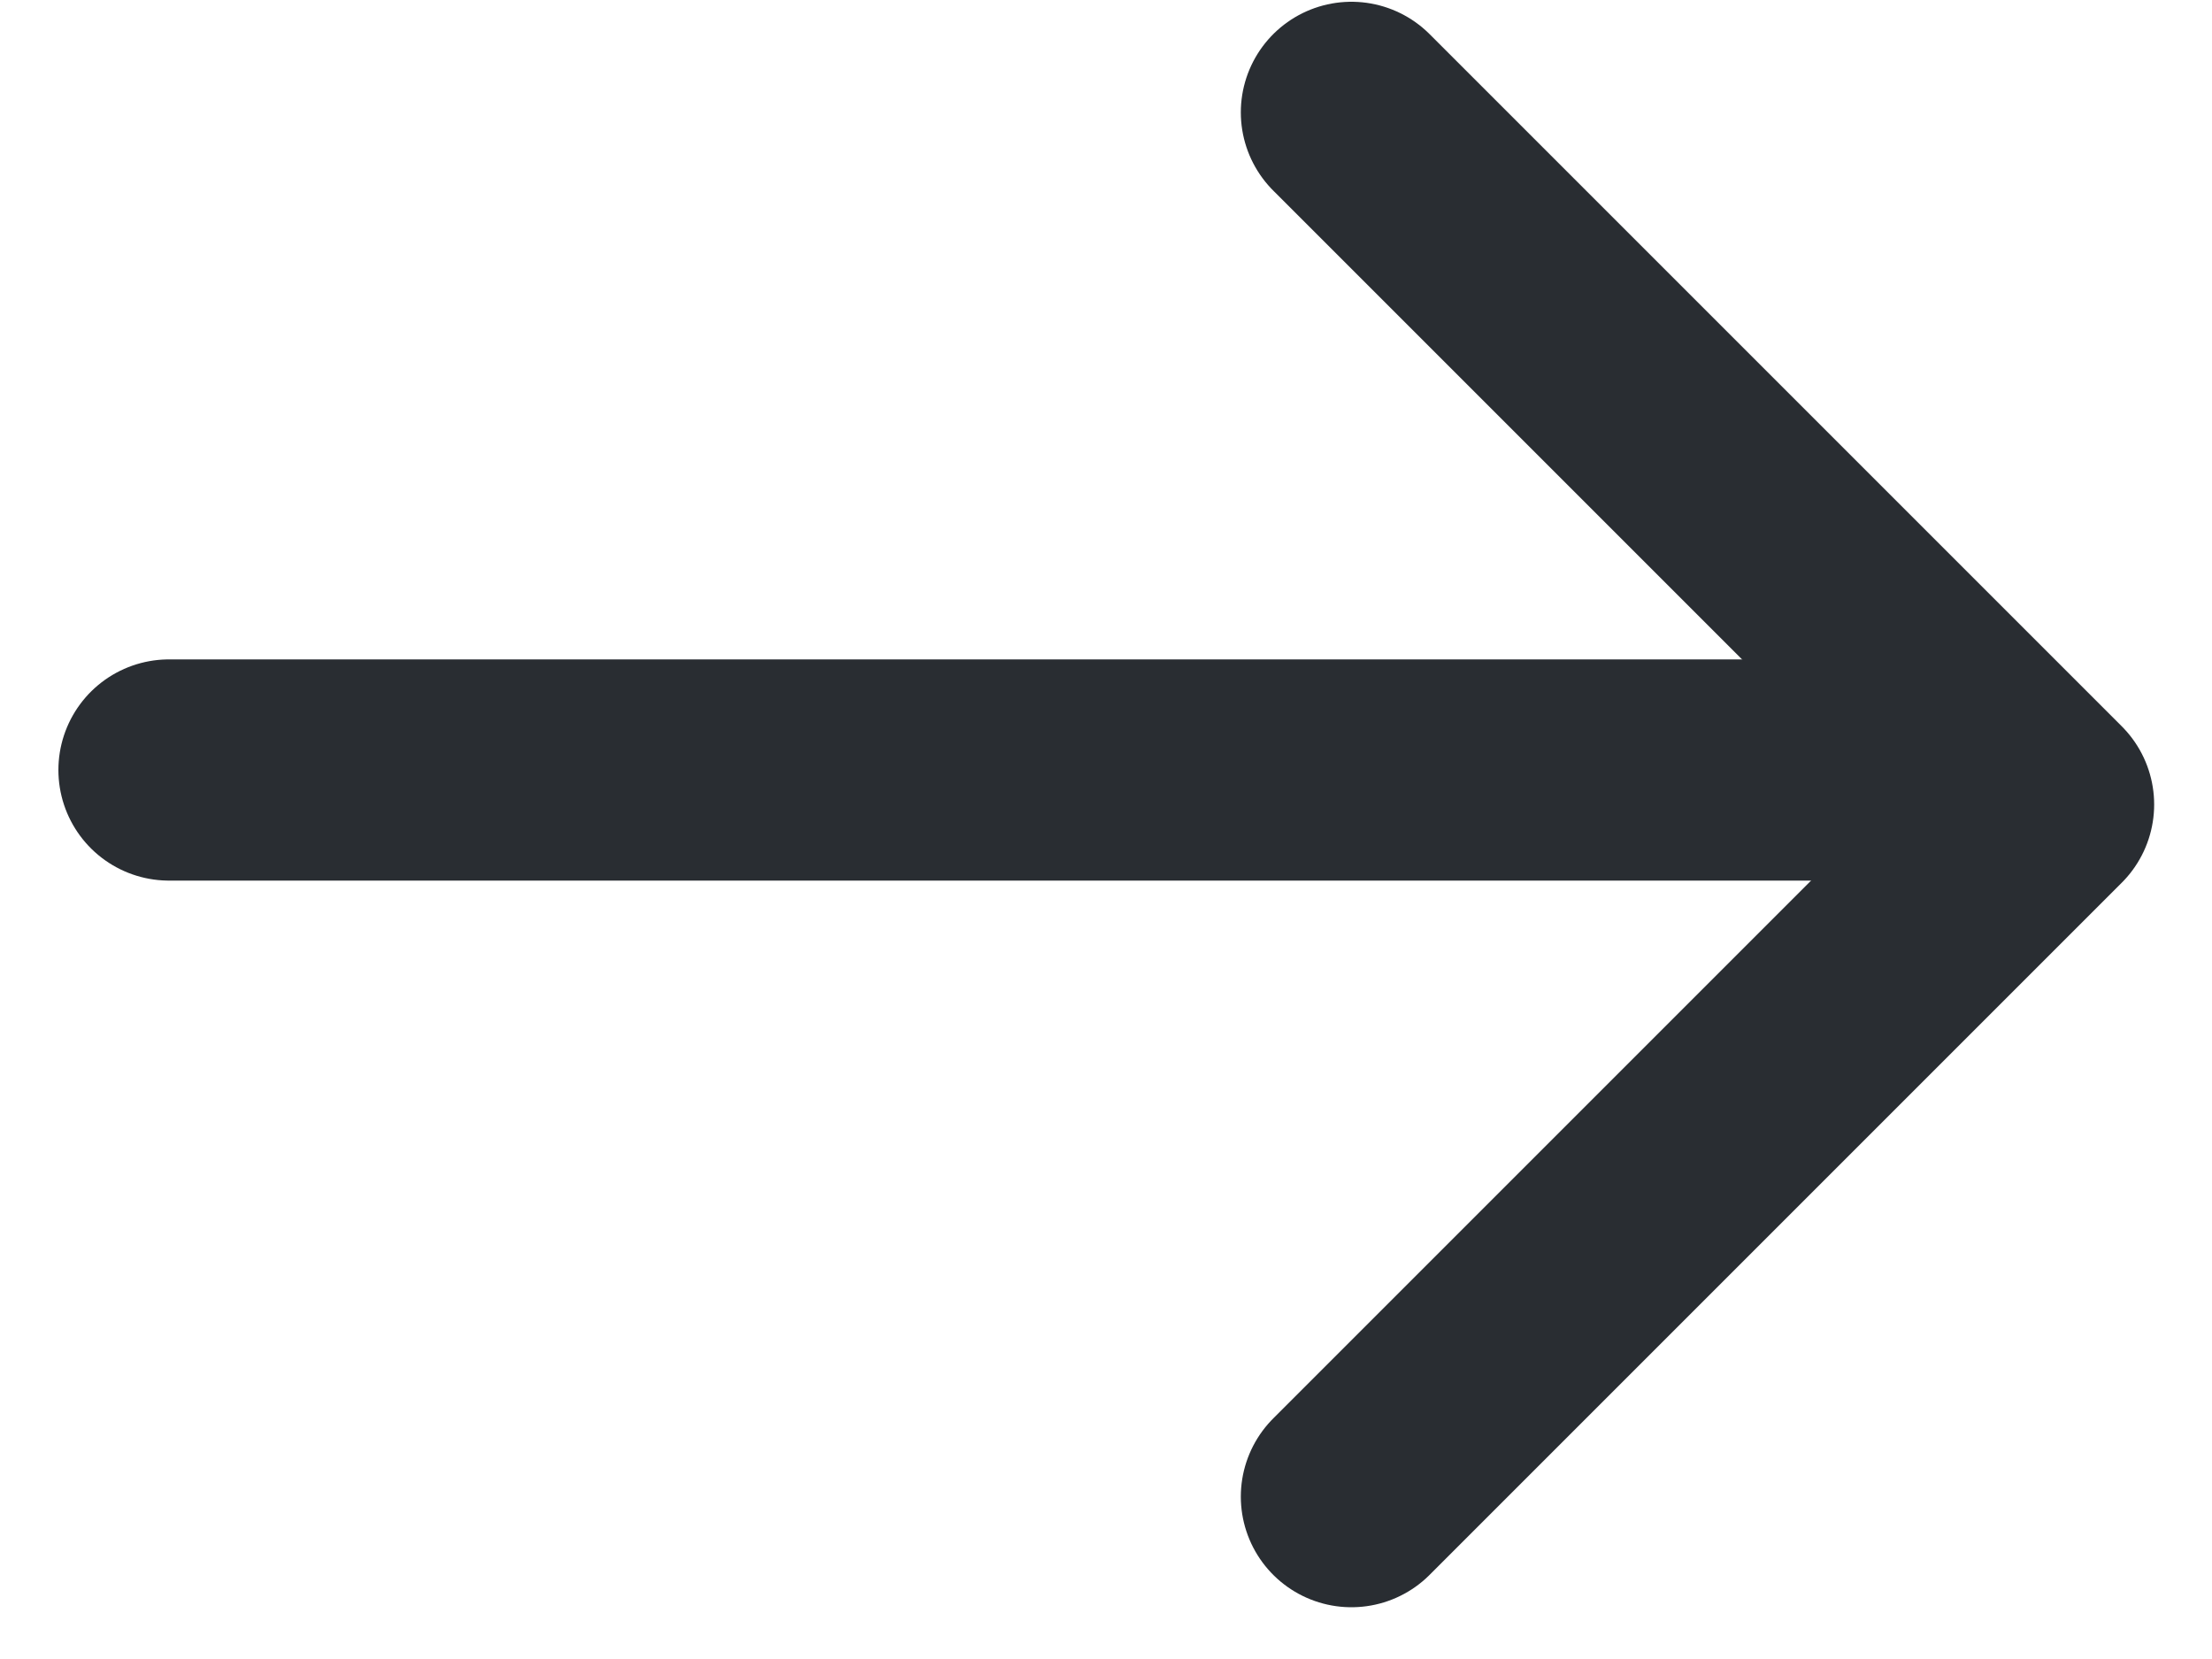 <svg width="20" height="15" viewBox="0 0 20 15" fill="none" xmlns="http://www.w3.org/2000/svg">
<path d="M1.528 6.962L17.457 6.962" stroke="#292D32" stroke-width="2" stroke-linecap="round" stroke-linejoin="round"/>
<path d="M12.219 1.016L18.477 7.274L12.219 13.532" stroke="#292D32" stroke-width="2" stroke-linecap="round" stroke-linejoin="round"/>
</svg>
